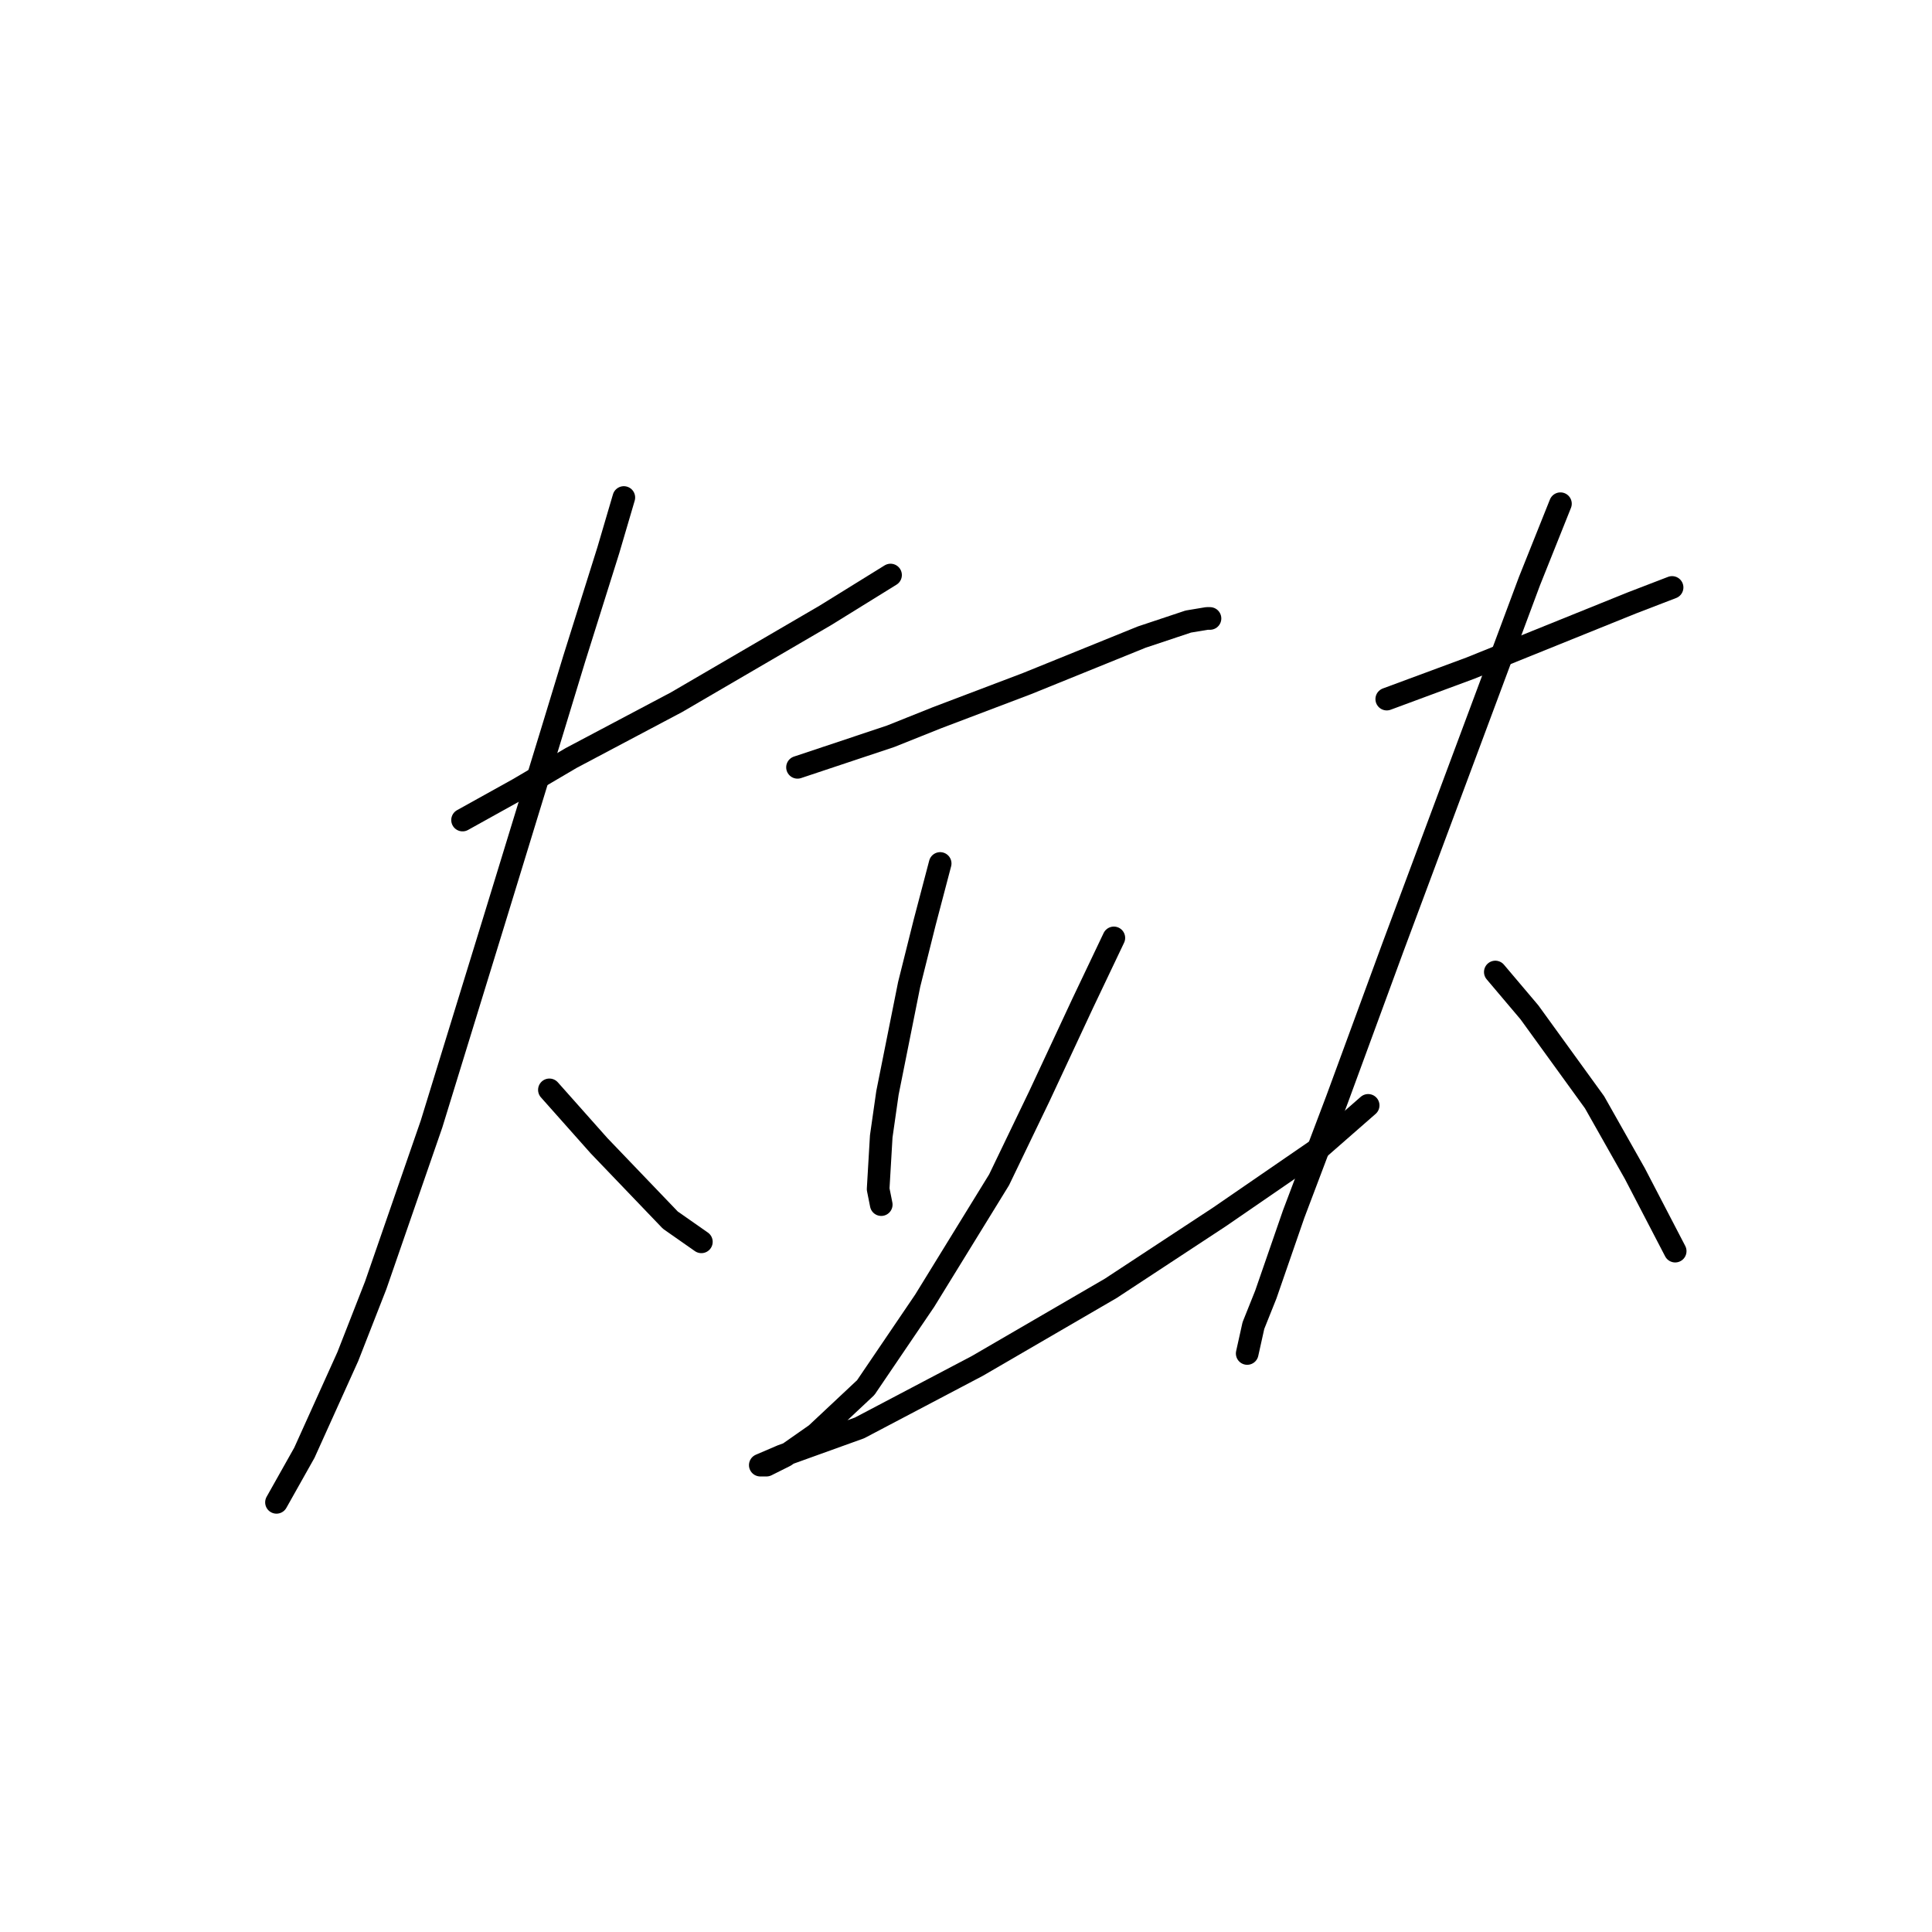 <?xml version="1.0" standalone="no"?>
    <svg width="256" height="256" xmlns="http://www.w3.org/2000/svg" version="1.1">
    <polyline stroke="black" stroke-width="3" stroke-linecap="round" fill="transparent" stroke-linejoin="round" points="61.292 108.661 68.689 104.551 75.675 100.442 82.661 96.743 89.647 93.045 109.372 81.538 118.002 76.196 118.002 76.196 " />
        <polyline stroke="black" stroke-width="3" stroke-linecap="round" fill="transparent" stroke-linejoin="round" points="82.661 65.923 80.606 72.909 76.086 87.292 73.209 96.743 65.401 122.222 57.182 148.934 49.785 170.303 46.087 179.754 40.333 192.494 36.635 199.069 36.635 199.069 " />
        <polyline stroke="black" stroke-width="3" stroke-linecap="round" fill="transparent" stroke-linejoin="round" points="72.798 144.413 76.086 148.112 79.373 151.81 88.825 161.673 92.935 164.549 92.935 164.549 " />
        <polyline stroke="black" stroke-width="3" stroke-linecap="round" fill="transparent" stroke-linejoin="round" points="105.674 101.675 118.002 97.565 124.166 95.1 136.084 90.579 151.289 84.415 157.453 82.36 159.919 81.949 160.33 81.949 160.33 81.949 " />
        <polyline stroke="black" stroke-width="3" stroke-linecap="round" fill="transparent" stroke-linejoin="round" points="124.577 114.414 122.523 122.222 120.468 130.441 117.591 144.824 116.769 150.577 116.358 157.563 116.769 159.618 116.769 159.618 " />
        <polyline stroke="black" stroke-width="3" stroke-linecap="round" fill="transparent" stroke-linejoin="round" points="147.59 124.277 143.481 132.907 137.728 145.235 132.385 156.331 122.523 172.357 114.715 183.864 108.139 190.028 104.03 192.905 101.564 194.138 101.153 194.138 100.742 194.138 103.619 192.905 113.893 189.206 129.509 180.987 147.179 170.714 161.562 161.262 174.713 152.221 181.288 146.468 181.288 146.468 " />
        <polyline stroke="black" stroke-width="3" stroke-linecap="round" fill="transparent" stroke-linejoin="round" points="183.753 92.634 194.849 88.525 216.218 79.895 221.56 77.84 221.56 77.84 " />
        <polyline stroke="black" stroke-width="3" stroke-linecap="round" fill="transparent" stroke-linejoin="round" points="206.766 66.744 202.657 77.018 184.575 125.51 177.178 145.646 171.425 160.851 167.727 171.536 166.083 175.645 165.261 179.343 165.261 179.343 " />
        <polyline stroke="black" stroke-width="3" stroke-linecap="round" fill="transparent" stroke-linejoin="round" points="198.137 128.797 202.657 134.139 211.287 146.057 216.629 155.509 221.971 165.782 221.971 165.782 " />
        </svg>